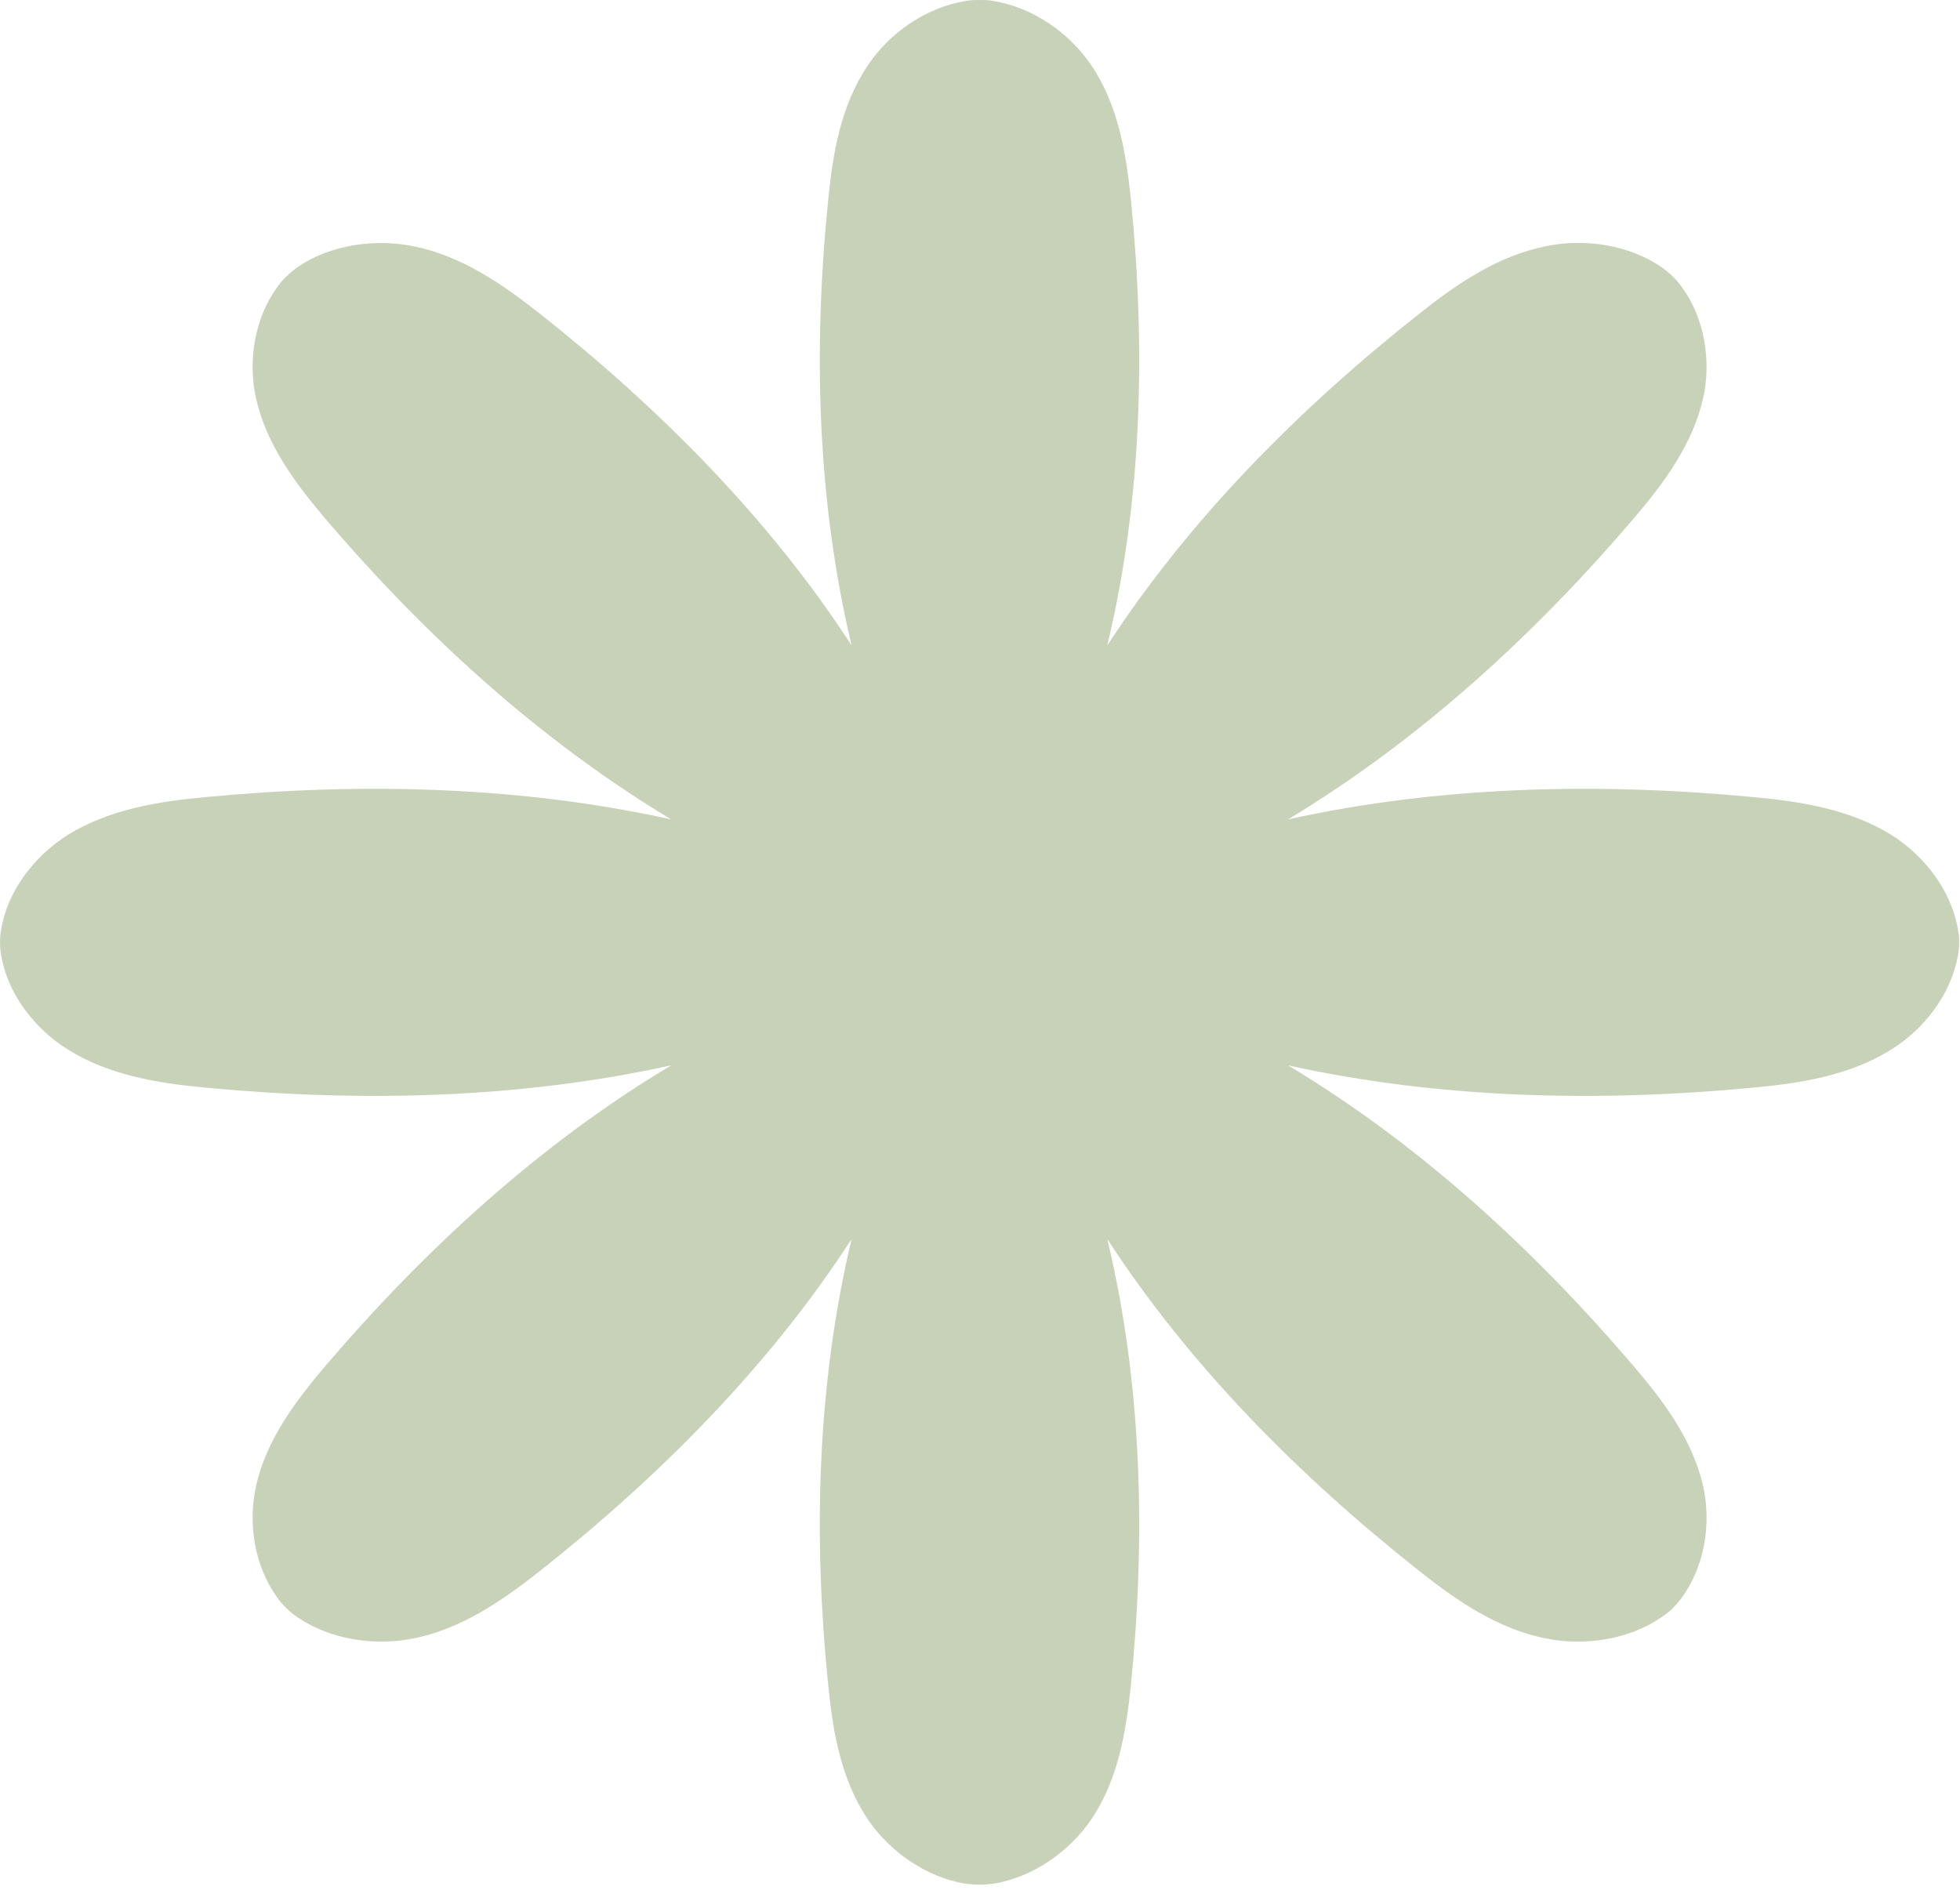 <svg width="56" height="54" viewBox="0 0 56 54" fill="none" xmlns="http://www.w3.org/2000/svg">
<path d="M55.939 26.541C55.743 25.436 54.977 24.447 54.034 23.854C52.857 23.126 51.456 22.901 50.083 22.776C45.637 22.353 41.116 22.461 36.801 23.414C40.556 21.149 43.825 18.156 46.664 14.831C47.542 13.806 48.364 12.692 48.663 11.371C48.897 10.319 48.71 9.088 48.037 8.18C47.956 8.072 47.869 7.973 47.776 7.884C47.682 7.794 47.58 7.71 47.468 7.632C46.524 6.985 45.245 6.805 44.152 7.039C42.779 7.317 41.621 8.117 40.565 8.953C37.109 11.685 33.989 14.831 31.636 18.444C32.635 14.291 32.738 9.942 32.308 5.664C32.168 4.343 31.944 2.995 31.178 1.862C30.562 0.954 29.534 0.217 28.385 0.029C28.255 0.005 28.121 -0.004 27.984 0.002C27.853 -0.004 27.719 0.005 27.582 0.029C26.442 0.217 25.406 0.954 24.799 1.862C24.033 2.995 23.799 4.343 23.668 5.664C23.229 9.942 23.341 14.291 24.332 18.444C21.987 14.831 18.867 11.685 15.412 8.953C14.347 8.117 13.198 7.317 11.825 7.039C10.723 6.814 9.452 6.985 8.5 7.632C8.394 7.71 8.294 7.794 8.201 7.884C8.101 7.973 8.014 8.072 7.939 8.18C7.267 9.088 7.08 10.319 7.313 11.371C7.603 12.692 8.434 13.806 9.303 14.831C12.143 18.156 15.412 21.149 19.176 23.414C14.851 22.461 10.34 22.353 5.884 22.776C4.521 22.901 3.12 23.126 1.943 23.854C0.999 24.447 0.224 25.436 0.037 26.541C0.012 26.667 0 26.796 0 26.928C0 27.053 0.012 27.182 0.037 27.314C0.224 28.41 0.999 29.408 1.943 29.992C3.12 30.729 4.521 30.954 5.884 31.08C10.34 31.502 14.851 31.394 19.176 30.442C15.412 32.697 12.143 35.699 9.303 39.024C8.434 40.049 7.603 41.154 7.313 42.475C7.08 43.536 7.267 44.758 7.939 45.675C8.014 45.777 8.101 45.876 8.201 45.972C8.294 46.061 8.394 46.142 8.5 46.214C9.452 46.861 10.723 47.041 11.825 46.816C13.198 46.538 14.347 45.738 15.412 44.902C18.867 42.17 21.987 39.024 24.332 35.403C23.341 39.564 23.229 43.913 23.668 48.191C23.799 49.504 24.033 50.861 24.799 51.993C25.406 52.892 26.442 53.638 27.582 53.826C27.719 53.844 27.853 53.853 27.984 53.853C28.121 53.853 28.255 53.844 28.385 53.826C29.534 53.638 30.562 52.892 31.178 51.993C31.944 50.861 32.168 49.504 32.308 48.191C32.738 43.913 32.635 39.564 31.636 35.403C33.989 39.024 37.109 42.17 40.565 44.902C41.621 45.738 42.779 46.538 44.152 46.816C45.254 47.041 46.524 46.861 47.468 46.214C47.58 46.142 47.682 46.061 47.776 45.972C47.869 45.876 47.956 45.777 48.037 45.675C48.71 44.758 48.897 43.536 48.663 42.475C48.364 41.154 47.542 40.049 46.664 39.024C43.825 35.699 40.556 32.697 36.801 30.442C41.116 31.394 45.637 31.502 50.083 31.08C51.456 30.954 52.857 30.729 54.034 29.992C54.977 29.408 55.743 28.41 55.939 27.314C55.964 27.182 55.977 27.053 55.977 26.928C55.977 26.796 55.964 26.667 55.939 26.541Z" fill="#C8D2B9"/>
</svg>
